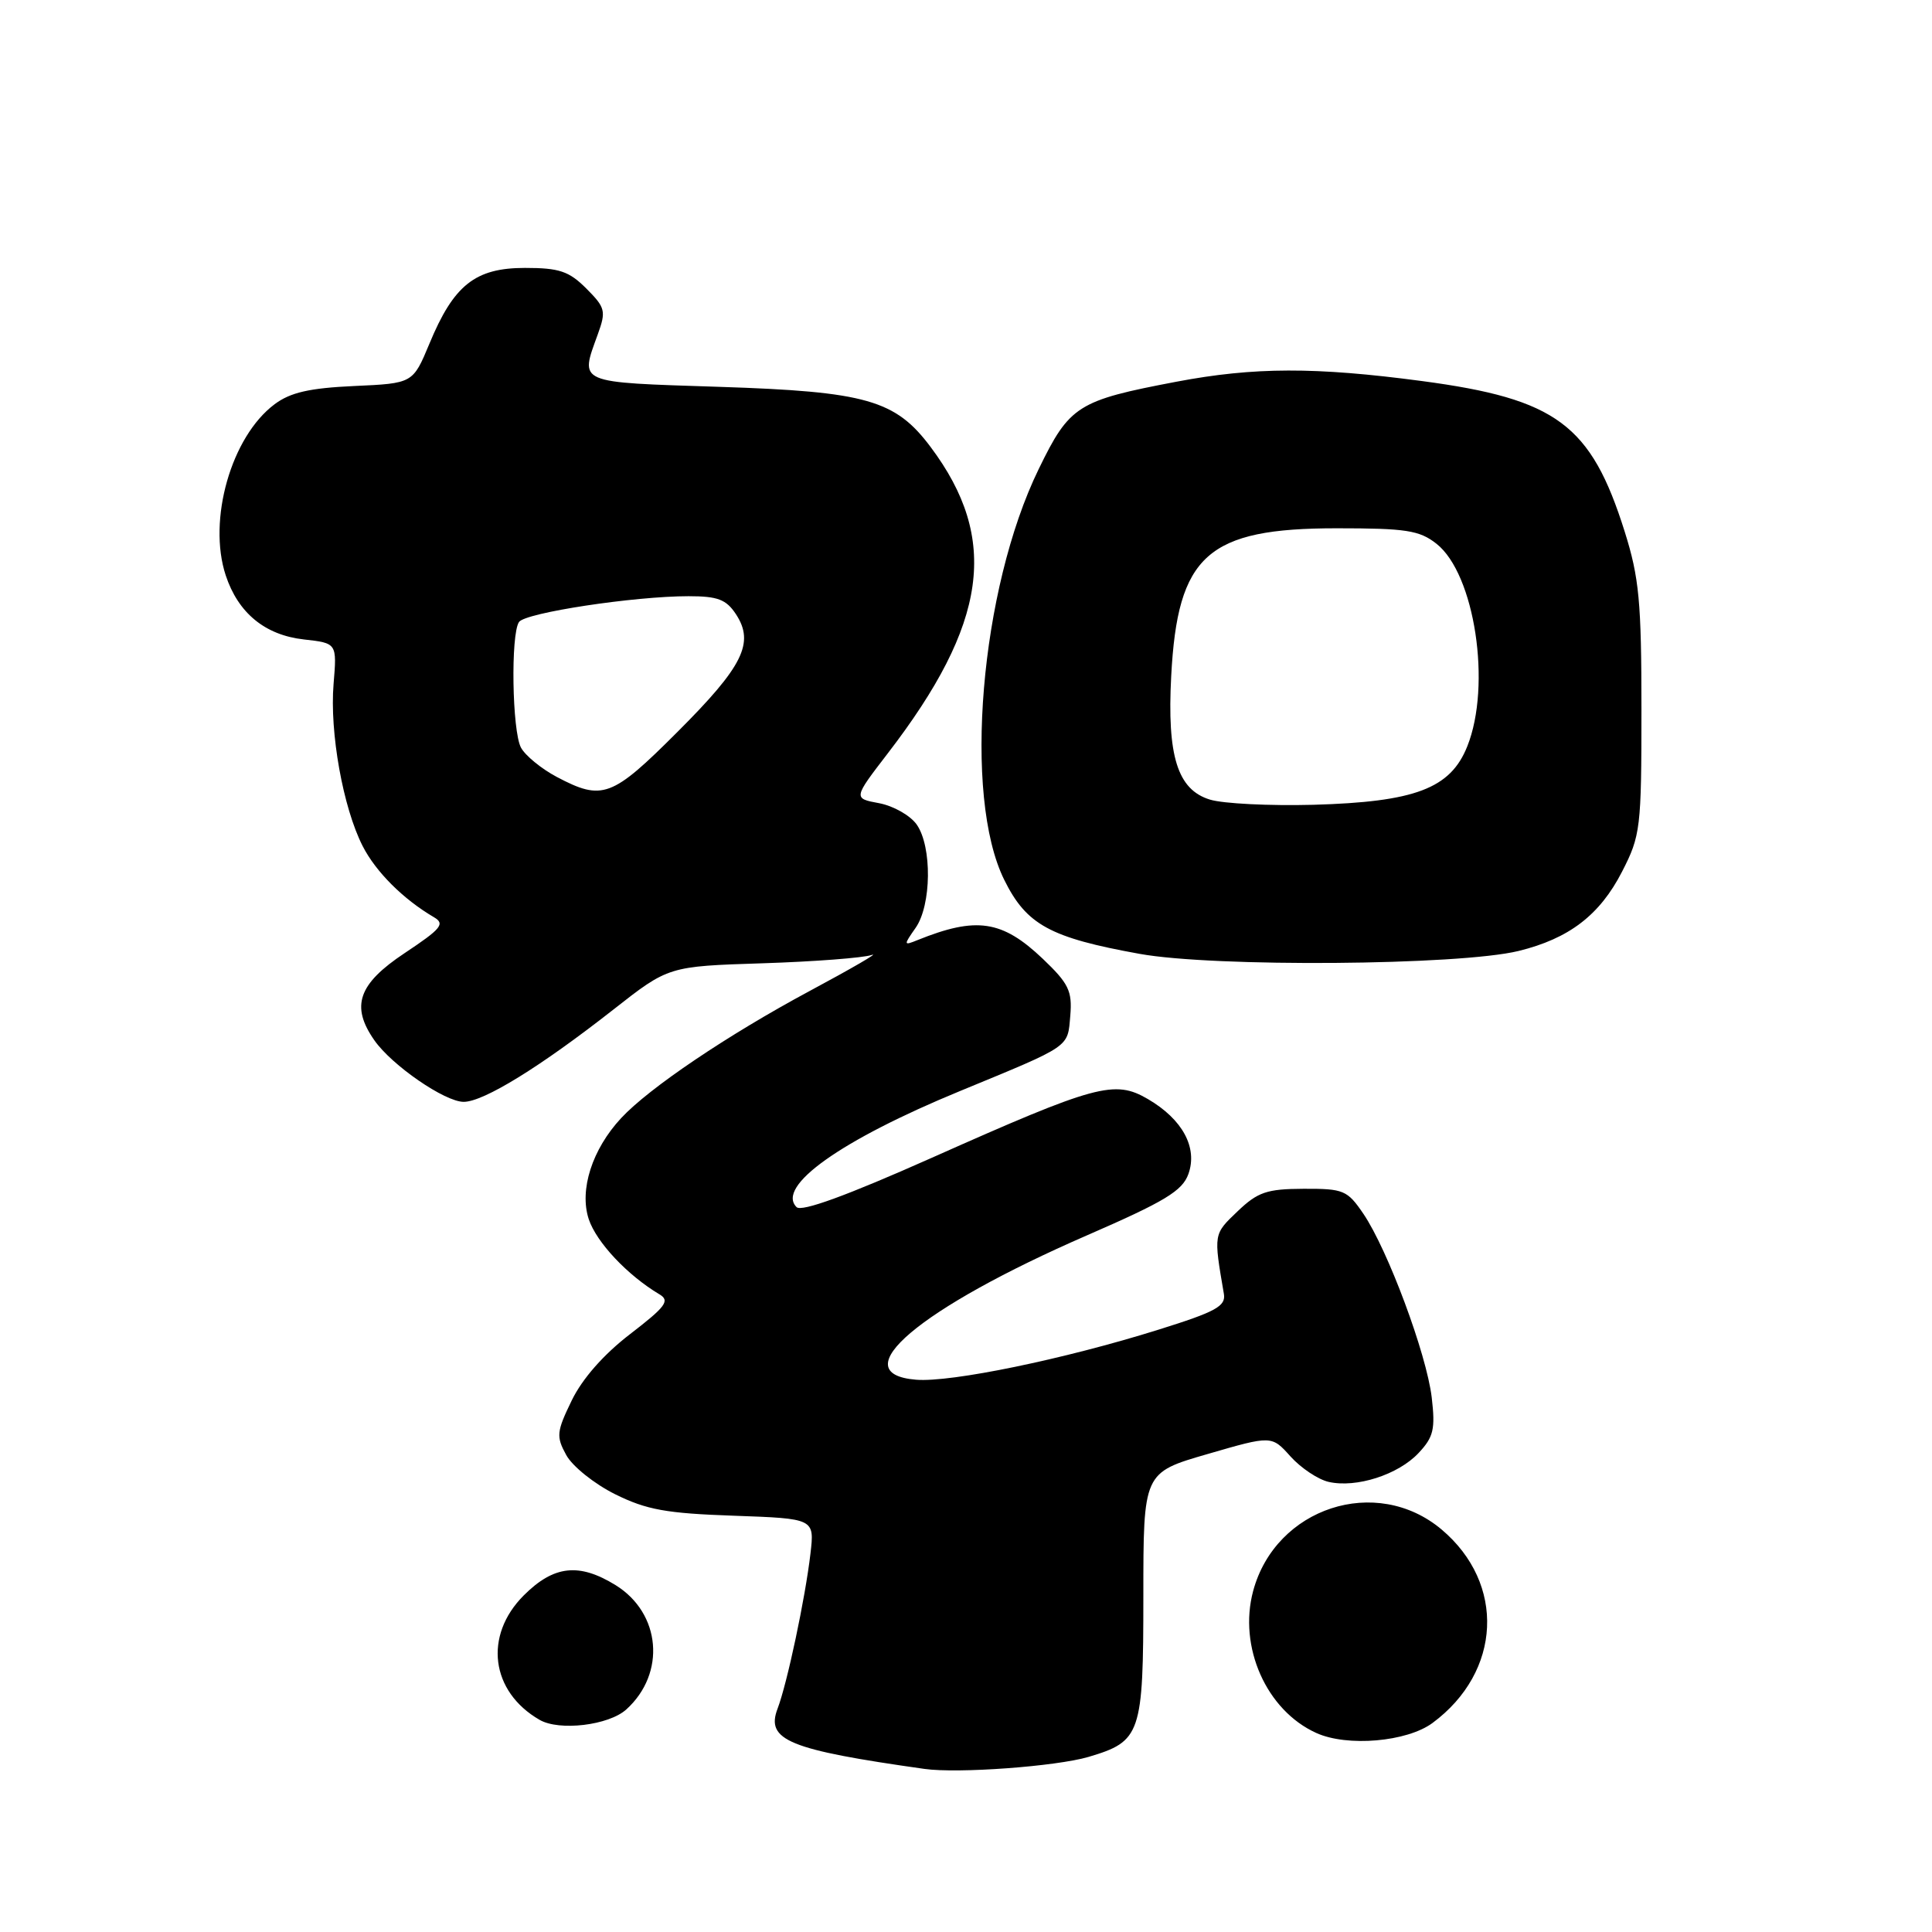 <?xml version="1.0" encoding="UTF-8" standalone="no"?>
<!DOCTYPE svg PUBLIC "-//W3C//DTD SVG 1.1//EN" "http://www.w3.org/Graphics/SVG/1.1/DTD/svg11.dtd" >
<svg xmlns="http://www.w3.org/2000/svg" xmlns:xlink="http://www.w3.org/1999/xlink" version="1.1" viewBox="0 0 256 256">
 <g >
 <path fill="currentColor"
d=" M 144.23 232.80 C 151.18 230.74 151.50 229.81 151.50 211.46 C 151.50 195.13 151.50 195.13 160.00 192.67 C 168.50 190.20 168.50 190.20 171.00 192.99 C 172.38 194.52 174.65 196.04 176.06 196.36 C 179.72 197.19 185.27 195.41 187.97 192.53 C 189.96 190.41 190.20 189.37 189.71 185.16 C 189.02 179.39 183.89 165.61 180.66 160.84 C 178.53 157.71 178.04 157.50 172.74 157.52 C 167.85 157.54 166.66 157.95 163.97 160.52 C 160.79 163.56 160.80 163.45 162.17 171.44 C 162.45 173.08 161.12 173.81 153.50 176.19 C 141.03 180.10 126.00 183.20 121.38 182.82 C 111.57 182.01 121.82 173.36 144.03 163.69 C 154.35 159.20 156.67 157.80 157.47 155.56 C 158.72 152.06 156.69 148.31 152.10 145.63 C 147.68 143.05 145.28 143.70 123.43 153.43 C 112.17 158.44 106.21 160.61 105.55 159.95 C 102.80 157.20 111.40 151.08 127.18 144.58 C 142.04 138.45 141.45 138.86 141.82 134.56 C 142.09 131.31 141.61 130.32 138.17 127.04 C 132.78 121.92 129.38 121.42 121.57 124.57 C 119.72 125.32 119.71 125.25 121.32 122.95 C 123.43 119.94 123.52 112.19 121.47 109.26 C 120.63 108.06 118.39 106.79 116.50 106.43 C 113.05 105.79 113.05 105.79 117.63 99.83 C 130.87 82.62 132.44 71.42 123.32 59.24 C 118.65 52.99 114.77 51.89 95.36 51.26 C 76.27 50.64 76.83 50.88 79.21 44.30 C 80.33 41.21 80.21 40.76 77.69 38.23 C 75.39 35.93 74.10 35.50 69.56 35.50 C 62.97 35.50 60.12 37.76 56.90 45.54 C 54.71 50.80 54.71 50.80 46.92 51.15 C 41.02 51.42 38.47 52.00 36.39 53.56 C 30.64 57.85 27.49 68.89 29.91 76.24 C 31.56 81.23 35.11 84.15 40.26 84.73 C 44.65 85.22 44.65 85.22 44.20 90.63 C 43.67 97.05 45.45 107.00 48.05 112.10 C 49.79 115.52 53.43 119.15 57.49 121.53 C 59.01 122.42 58.49 123.05 53.62 126.29 C 47.46 130.38 46.44 133.32 49.61 137.85 C 51.93 141.17 58.95 146.00 61.44 146.00 C 64.08 146.00 71.60 141.36 81.28 133.77 C 88.58 128.04 88.58 128.04 101.04 127.64 C 107.89 127.42 114.40 126.92 115.50 126.54 C 116.60 126.15 112.88 128.31 107.23 131.34 C 96.43 137.14 86.00 144.17 82.30 148.16 C 78.46 152.29 76.74 157.67 78.01 161.54 C 79.03 164.61 83.13 168.97 87.37 171.50 C 88.81 172.35 88.24 173.12 83.51 176.76 C 79.99 179.46 77.16 182.68 75.76 185.56 C 73.74 189.72 73.68 190.34 75.03 192.80 C 75.84 194.29 78.75 196.62 81.50 197.99 C 85.67 200.06 88.29 200.53 97.22 200.84 C 107.93 201.22 107.93 201.22 107.39 205.86 C 106.70 211.77 104.31 223.06 103.03 226.41 C 101.44 230.59 104.52 231.85 122.50 234.39 C 126.94 235.02 139.95 234.06 144.23 232.80 Z  M 189.82 228.30 C 198.98 221.52 199.52 209.82 191.01 202.66 C 182.37 195.40 169.03 199.75 166.05 210.81 C 164.06 218.21 167.80 226.64 174.42 229.63 C 178.52 231.49 186.43 230.81 189.82 228.30 Z  M 82.99 226.51 C 88.27 221.73 87.58 213.76 81.57 210.04 C 76.72 207.05 73.38 207.42 69.40 211.40 C 64.07 216.73 65.01 224.15 71.50 227.89 C 74.11 229.40 80.66 228.62 82.99 226.51 Z  M 201.21 126.01 C 207.91 124.37 211.98 121.25 214.93 115.50 C 217.38 110.73 217.50 109.75 217.50 94.00 C 217.50 79.74 217.20 76.54 215.28 70.44 C 210.82 56.26 206.25 52.86 188.41 50.49 C 174.28 48.61 166.16 48.63 155.88 50.58 C 142.77 53.07 141.73 53.73 137.63 62.16 C 129.87 78.08 127.58 105.51 133.07 116.59 C 136.01 122.54 139.14 124.25 151.00 126.39 C 160.87 128.18 193.33 127.93 201.21 126.01 Z  M 73.78 102.95 C 71.74 101.87 69.60 100.12 69.03 99.06 C 67.86 96.86 67.65 84.06 68.77 82.42 C 69.59 81.19 84.04 79.00 91.23 79.00 C 95.11 79.00 96.23 79.43 97.52 81.39 C 100.01 85.19 98.46 88.30 89.77 96.98 C 81.08 105.68 79.83 106.14 73.78 102.95 Z  M 160.32 105.95 C 156.03 104.64 154.63 100.19 155.19 89.60 C 156.03 73.53 159.98 70.00 177.12 70.00 C 186.31 70.00 188.08 70.27 190.34 72.05 C 195.42 76.05 197.66 90.80 194.42 98.90 C 192.19 104.49 187.50 106.26 174.00 106.64 C 168.22 106.79 162.07 106.49 160.32 105.95 Z "/>
</g>
</svg>